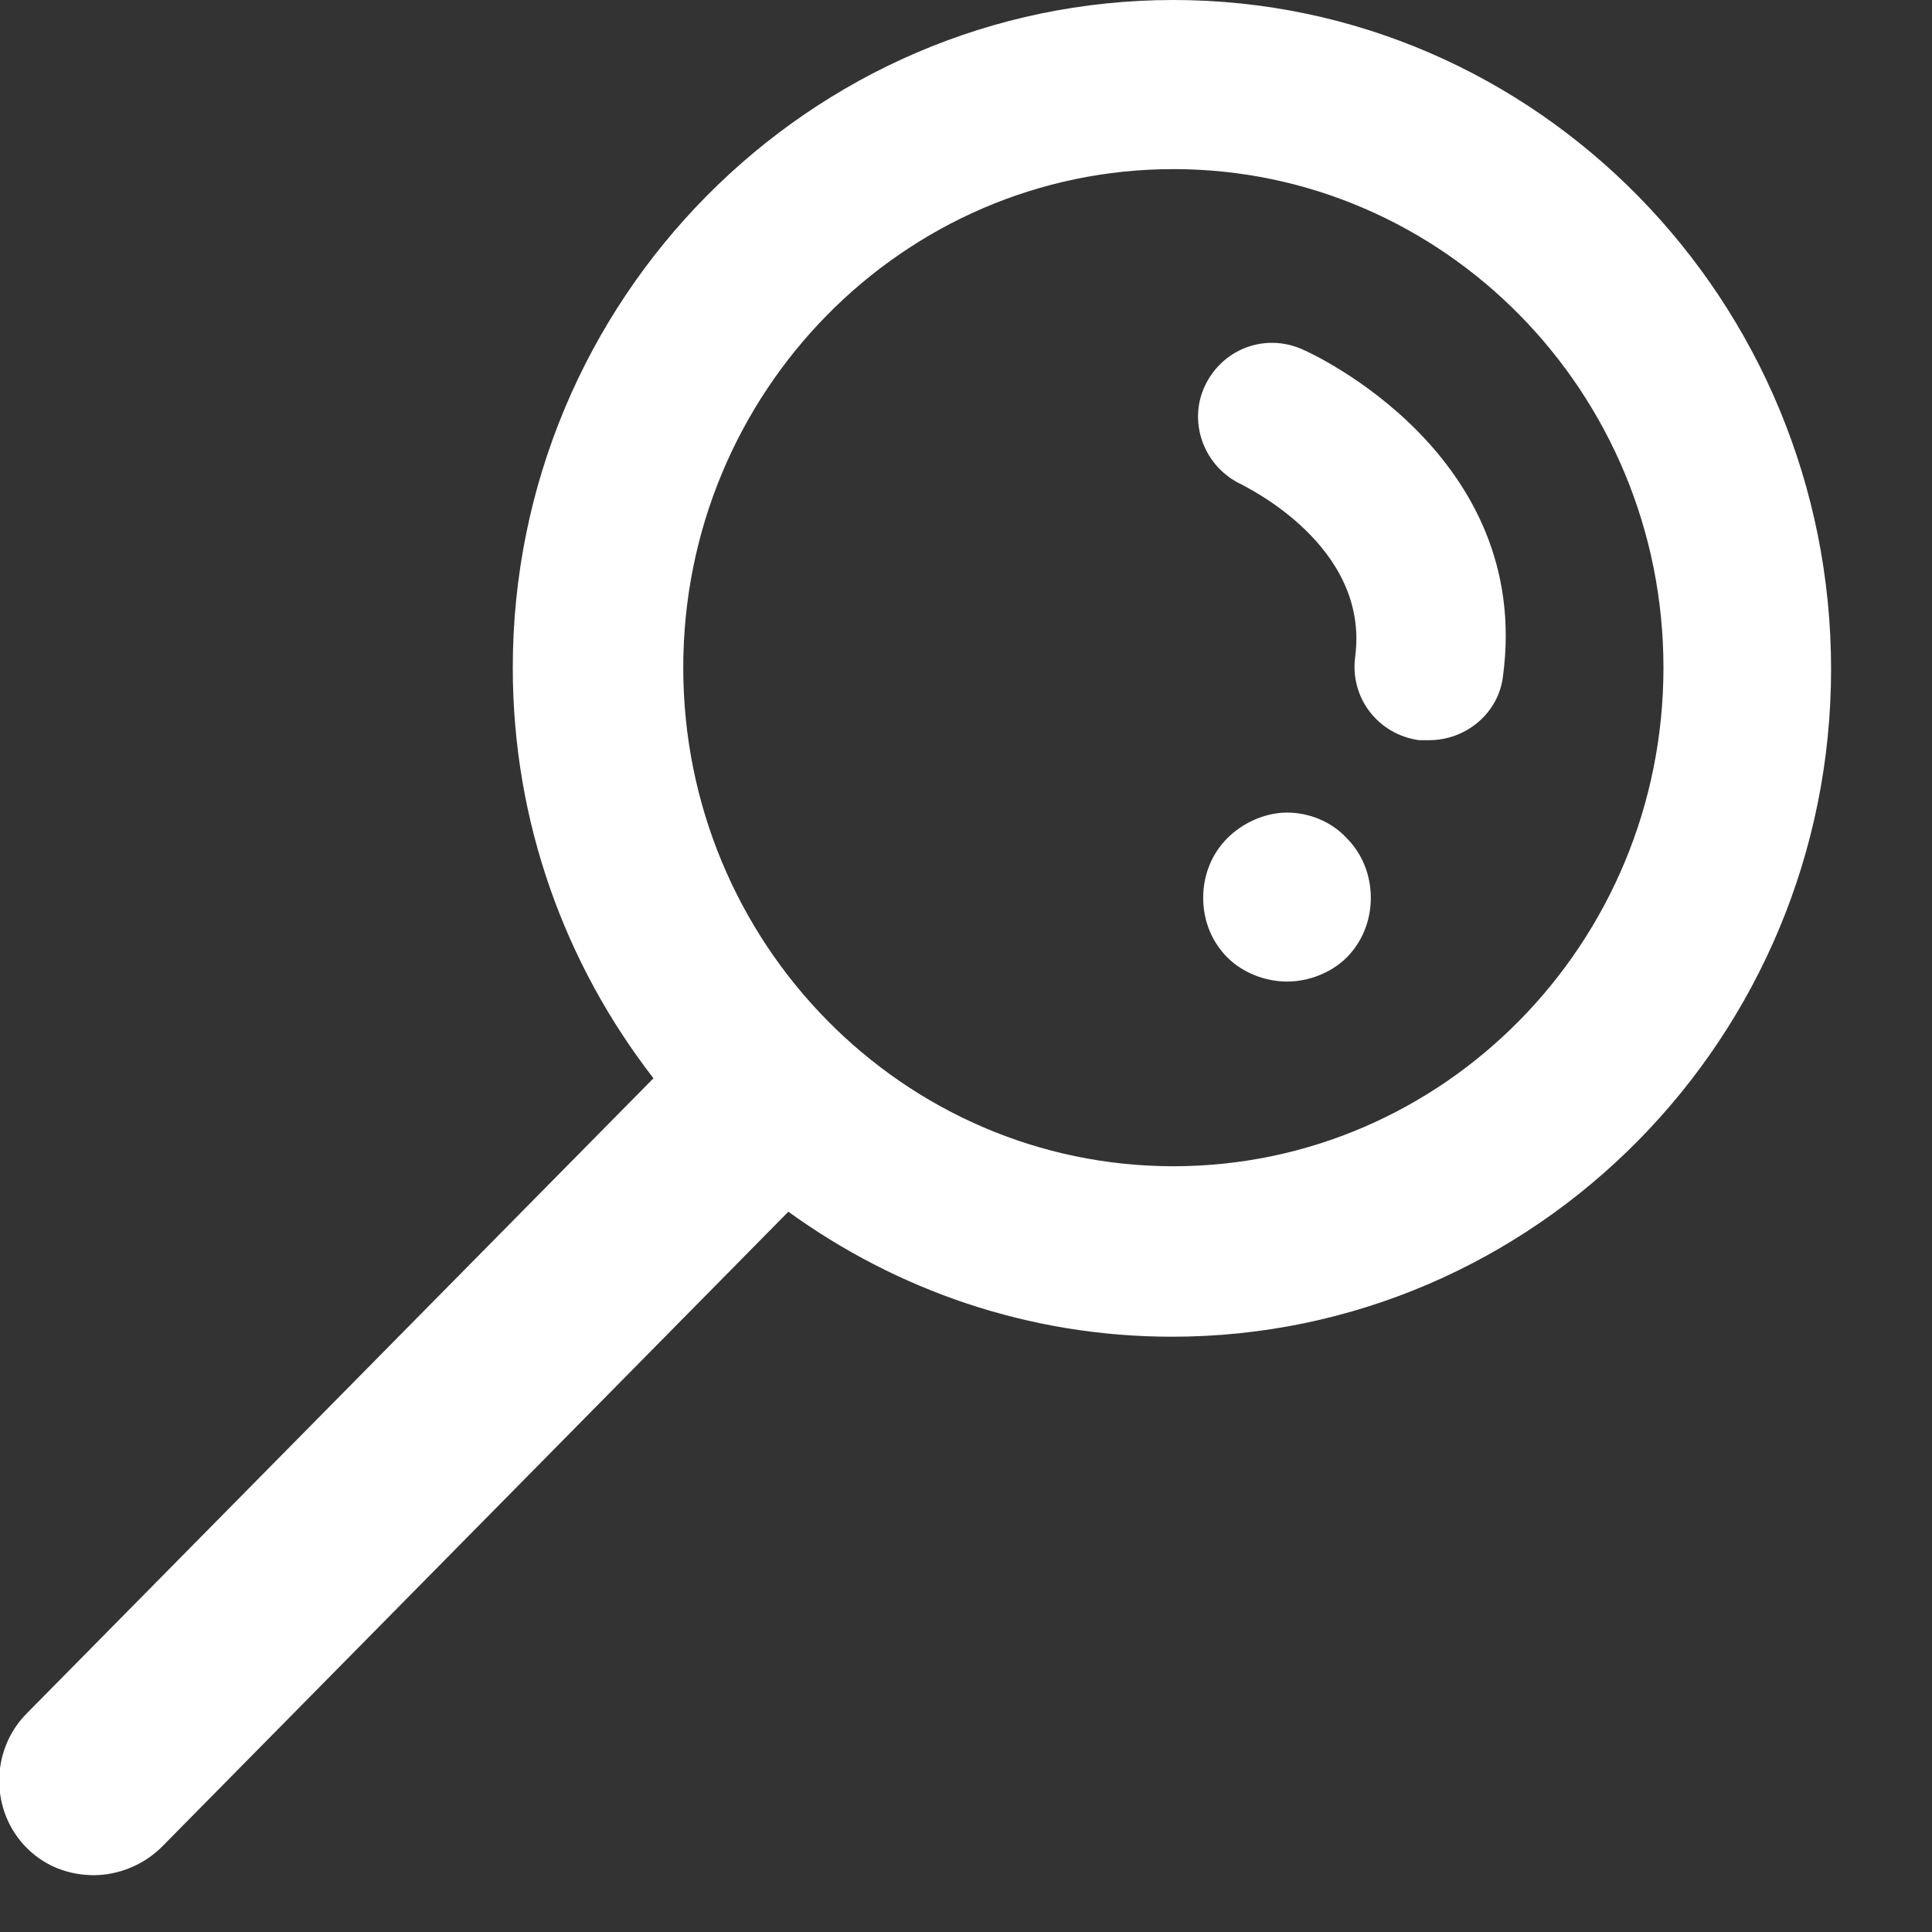 <svg width="17" height="17" viewBox="0 0 17 17" fill="none" xmlns="http://www.w3.org/2000/svg">
<rect x="0" y="0" width="17" height="17" fill="#333333" stroke="none"/>
<path d="M10.325 0C7.125 0 4.512 2.638 4.512 5.875C4.512 7.237 4.975 8.488 5.75 9.488L0.237 15.075C-0.088 15.4 -0.088 15.938 0.237 16.262C0.4 16.425 0.612 16.5 0.825 16.5C1.037 16.5 1.262 16.413 1.425 16.25L6.937 10.662C7.887 11.35 9.05 11.762 10.312 11.762C13.512 11.762 16.112 9.125 16.112 5.888C16.112 2.65 13.525 0 10.325 0ZM10.325 10.262C7.95 10.262 6.012 8.3 6.012 5.875C6.012 3.45 7.95 1.488 10.325 1.488C12.7 1.488 14.637 3.45 14.637 5.875C14.637 8.3 12.7 10.262 10.325 10.262ZM13.225 5.95C13.187 6.275 12.9 6.513 12.575 6.513C12.55 6.513 12.512 6.513 12.487 6.513C12.125 6.463 11.875 6.138 11.925 5.775C12.05 4.8 10.962 4.287 10.925 4.263C10.6 4.112 10.45 3.725 10.6 3.4C10.75 3.075 11.125 2.925 11.462 3.075C11.55 3.112 13.487 4 13.225 5.95ZM11.85 7.375C11.987 7.513 12.062 7.7 12.062 7.9C12.062 8.1 11.987 8.287 11.85 8.425C11.712 8.562 11.512 8.637 11.325 8.637C11.137 8.637 10.937 8.562 10.8 8.425C10.662 8.287 10.587 8.1 10.587 7.9C10.587 7.7 10.662 7.513 10.8 7.375C10.937 7.237 11.137 7.15 11.325 7.15C11.512 7.15 11.712 7.225 11.85 7.375Z" fill="#fff"/>
</svg>
